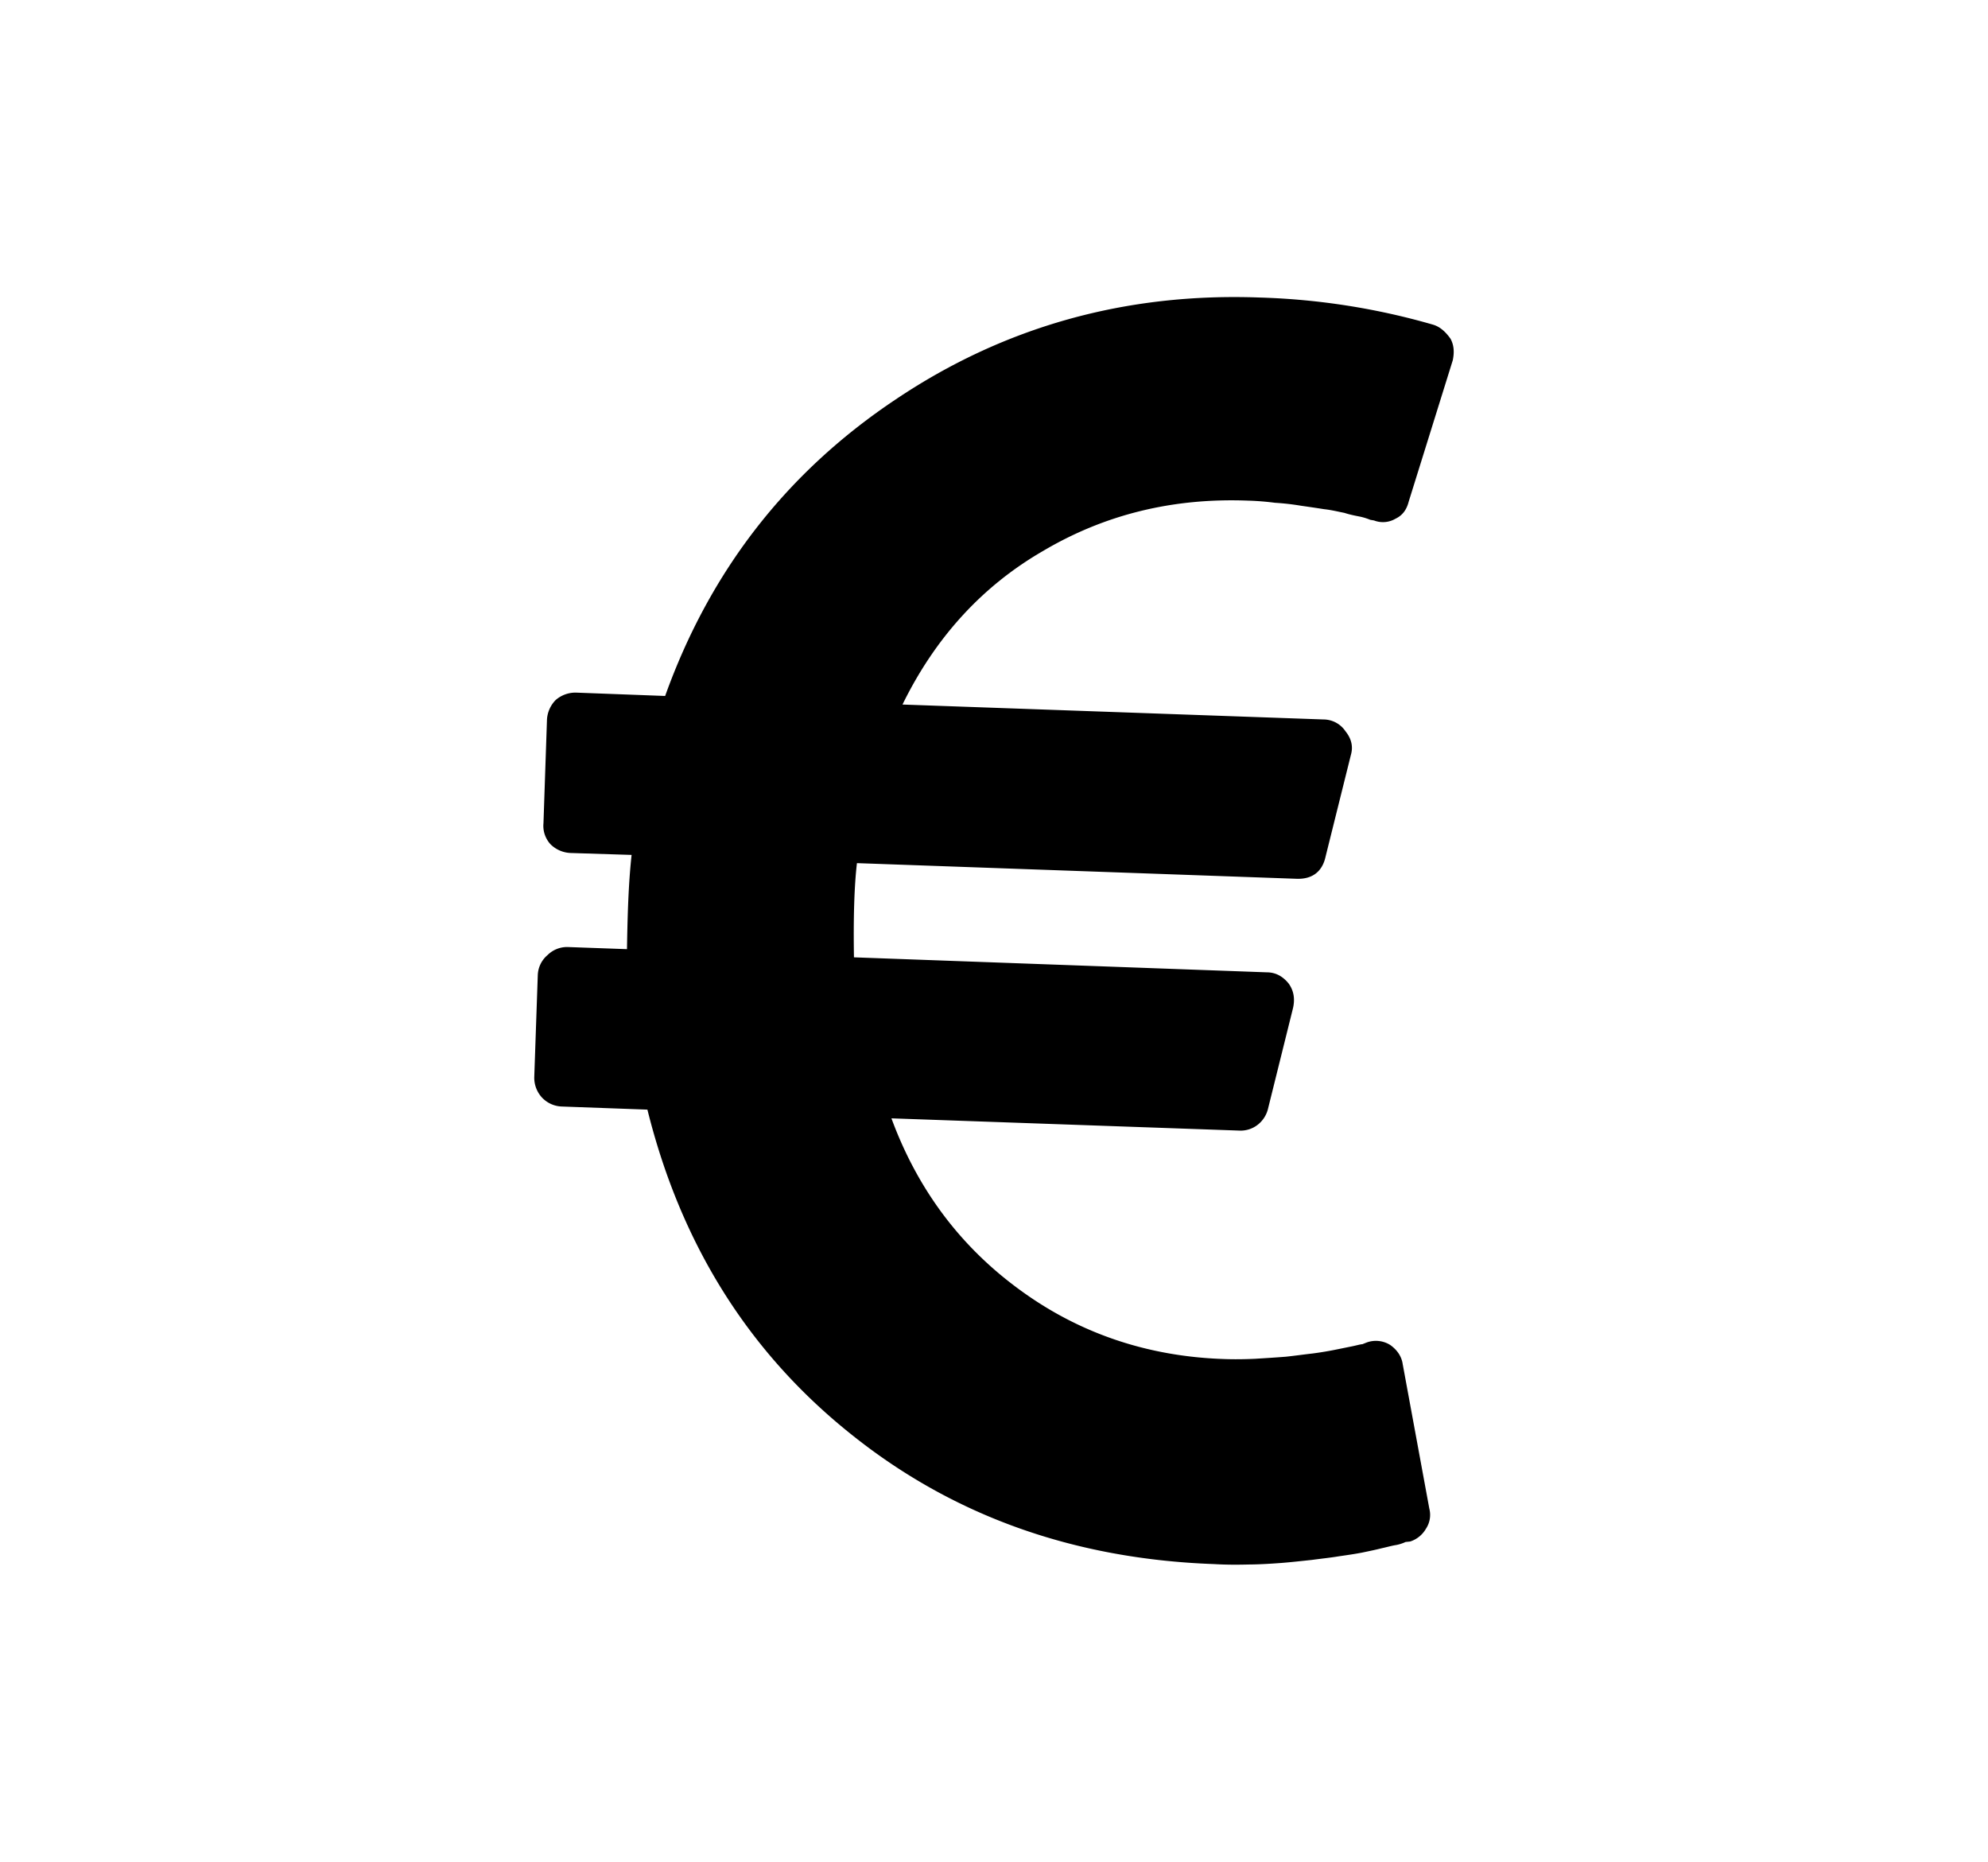 <svg xmlns="http://www.w3.org/2000/svg" width="55.18" height="51.66" viewBox="0 0 55.18 51.66"><path d="M38.935 37.859l.738 4.005a.694.694 0 0 1-.094.559.78.78 0 0 1-.438.354l-.127.013a1.13 1.13 0 0 1-.258.084c-.118.017-.256.058-.414.092-.158.041-.342.078-.537.119-.201.039-.417.07-.648.103-.217.037-.472.063-.747.1-.276.029-.556.061-.843.084-.278.02-.583.041-.91.043-.319.008-.636.008-.969-.012-3.891-.142-7.254-1.342-10.087-3.621-2.839-2.273-4.709-5.277-5.631-8.99l-2.373-.086a.792.792 0 0 1-.558-.254.81.81 0 0 1-.209-.58l.097-2.814a.766.766 0 0 1 .271-.555.77.77 0 0 1 .556-.223l1.649.059c.015-.939.04-1.811.128-2.615l-1.679-.053a.837.837 0 0 1-.571-.242.756.756 0 0 1-.196-.586L15.181 20a.842.842 0 0 1 .244-.576.835.835 0 0 1 .586-.203l2.451.092c1.242-3.461 3.362-6.199 6.39-8.223 3.005-2.02 6.378-2.969 10.097-2.834a19.36 19.36 0 0 1 4.822.752c.179.051.339.178.491.393.098.182.107.377.062.596l-1.225 3.928c-.055.215-.167.377-.368.471a.684.684 0 0 1-.592.047l-.105-.018a1.67 1.67 0 0 0-.282-.088c-.127-.025-.279-.053-.437-.105-.164-.031-.354-.08-.561-.102-.207-.033-.42-.064-.644-.096a6.865 6.865 0 0 0-.724-.082 7.24 7.24 0 0 0-.738-.059c-2.098-.082-3.99.387-5.696 1.396-1.707.986-3.002 2.424-3.902 4.262l11.687.414a.737.737 0 0 1 .609.328c.164.203.216.42.152.648l-.704 2.828c-.091.422-.373.635-.813.617l-12.195-.434c-.072.609-.102 1.484-.083 2.614l11.454.416c.25 0 .453.111.617.318.144.207.172.432.114.682l-.69 2.777a.806.806 0 0 1-.283.449.77.77 0 0 1-.514.166l-9.658-.34c.729 1.975 1.913 3.557 3.564 4.76 1.638 1.199 3.53 1.844 5.637 1.918.297.012.601.008.899-.006.299-.018.592-.037.847-.057.256-.027.495-.062.745-.09a9.5 9.5 0 0 0 .614-.101l.463-.094c.129-.025.233-.058.304-.063l.124-.049a.747.747 0 0 1 .649.072c.185.132.315.31.346.535"/></svg>